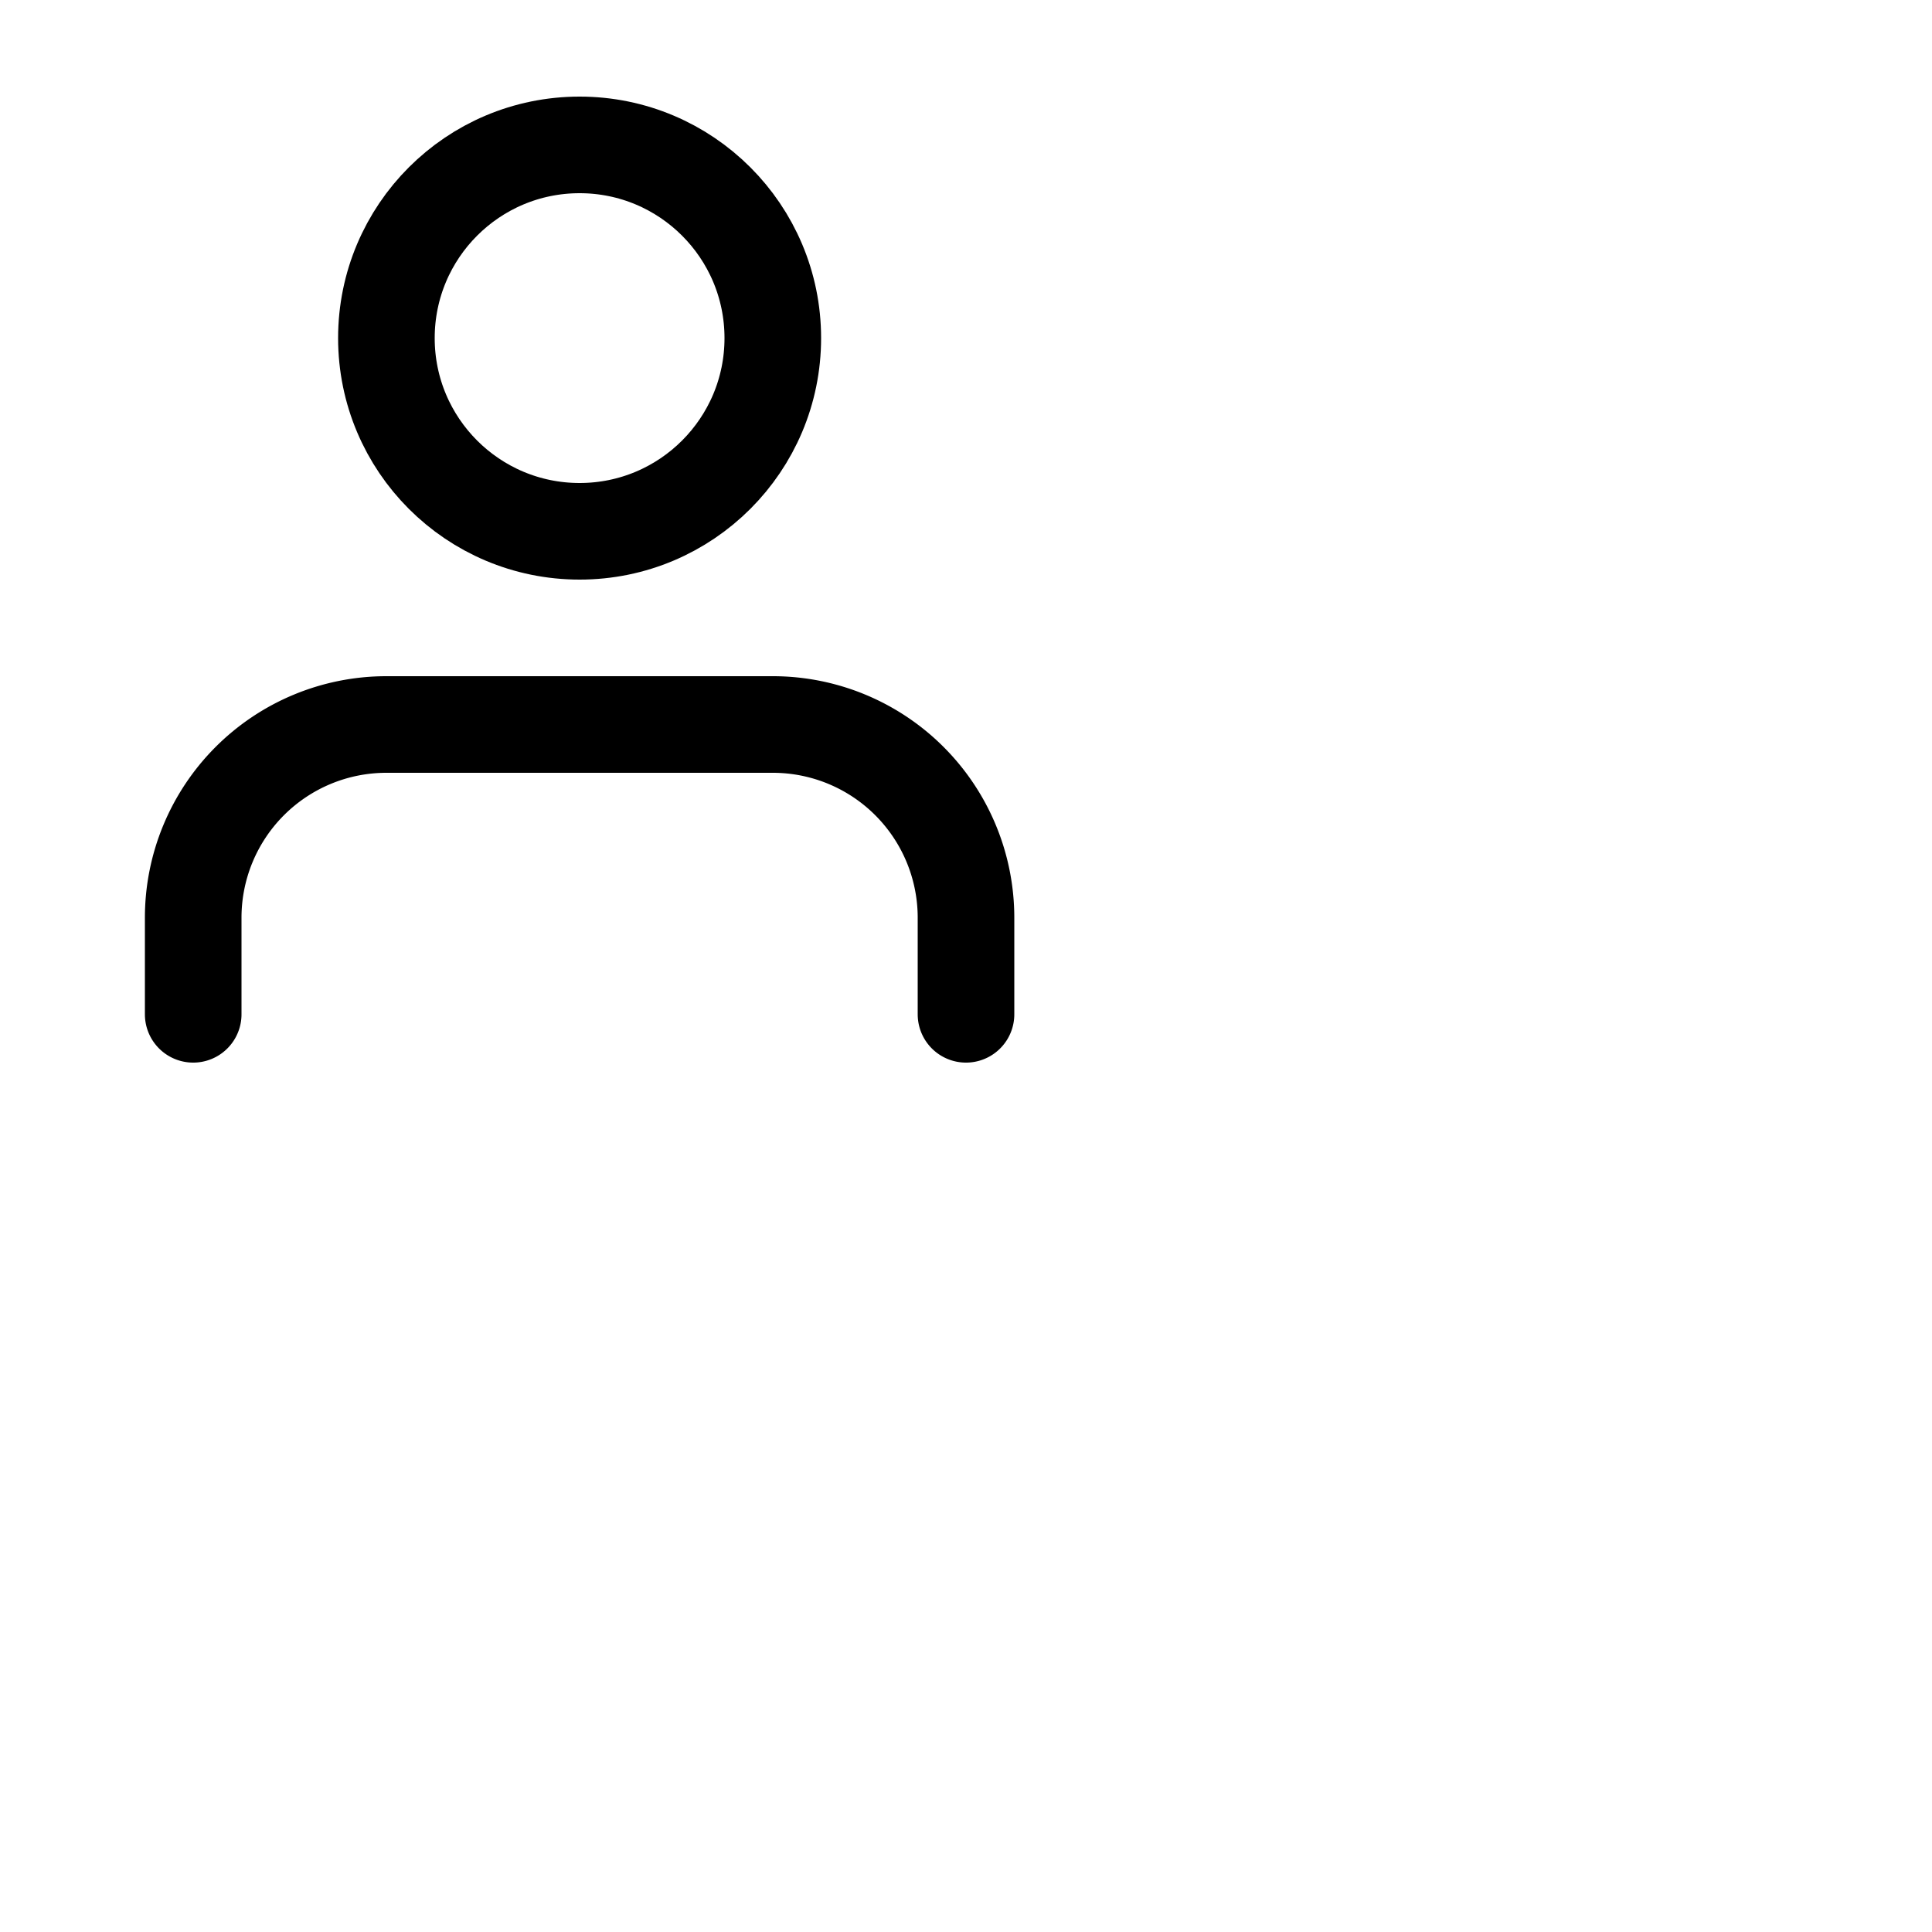 <svg xmlns="http://www.w3.org/2000/svg" width="40" height="40" fill="none" stroke="currentColor" stroke-width="2" stroke-linecap="round" stroke-linejoin="round" class="lucide lucide-user"><path d="M20 21v-2a4 4 0 0 0-4-4H8a4 4 0 0 0-4 4v2"/><circle cx="12" cy="7" r="4"/></svg>